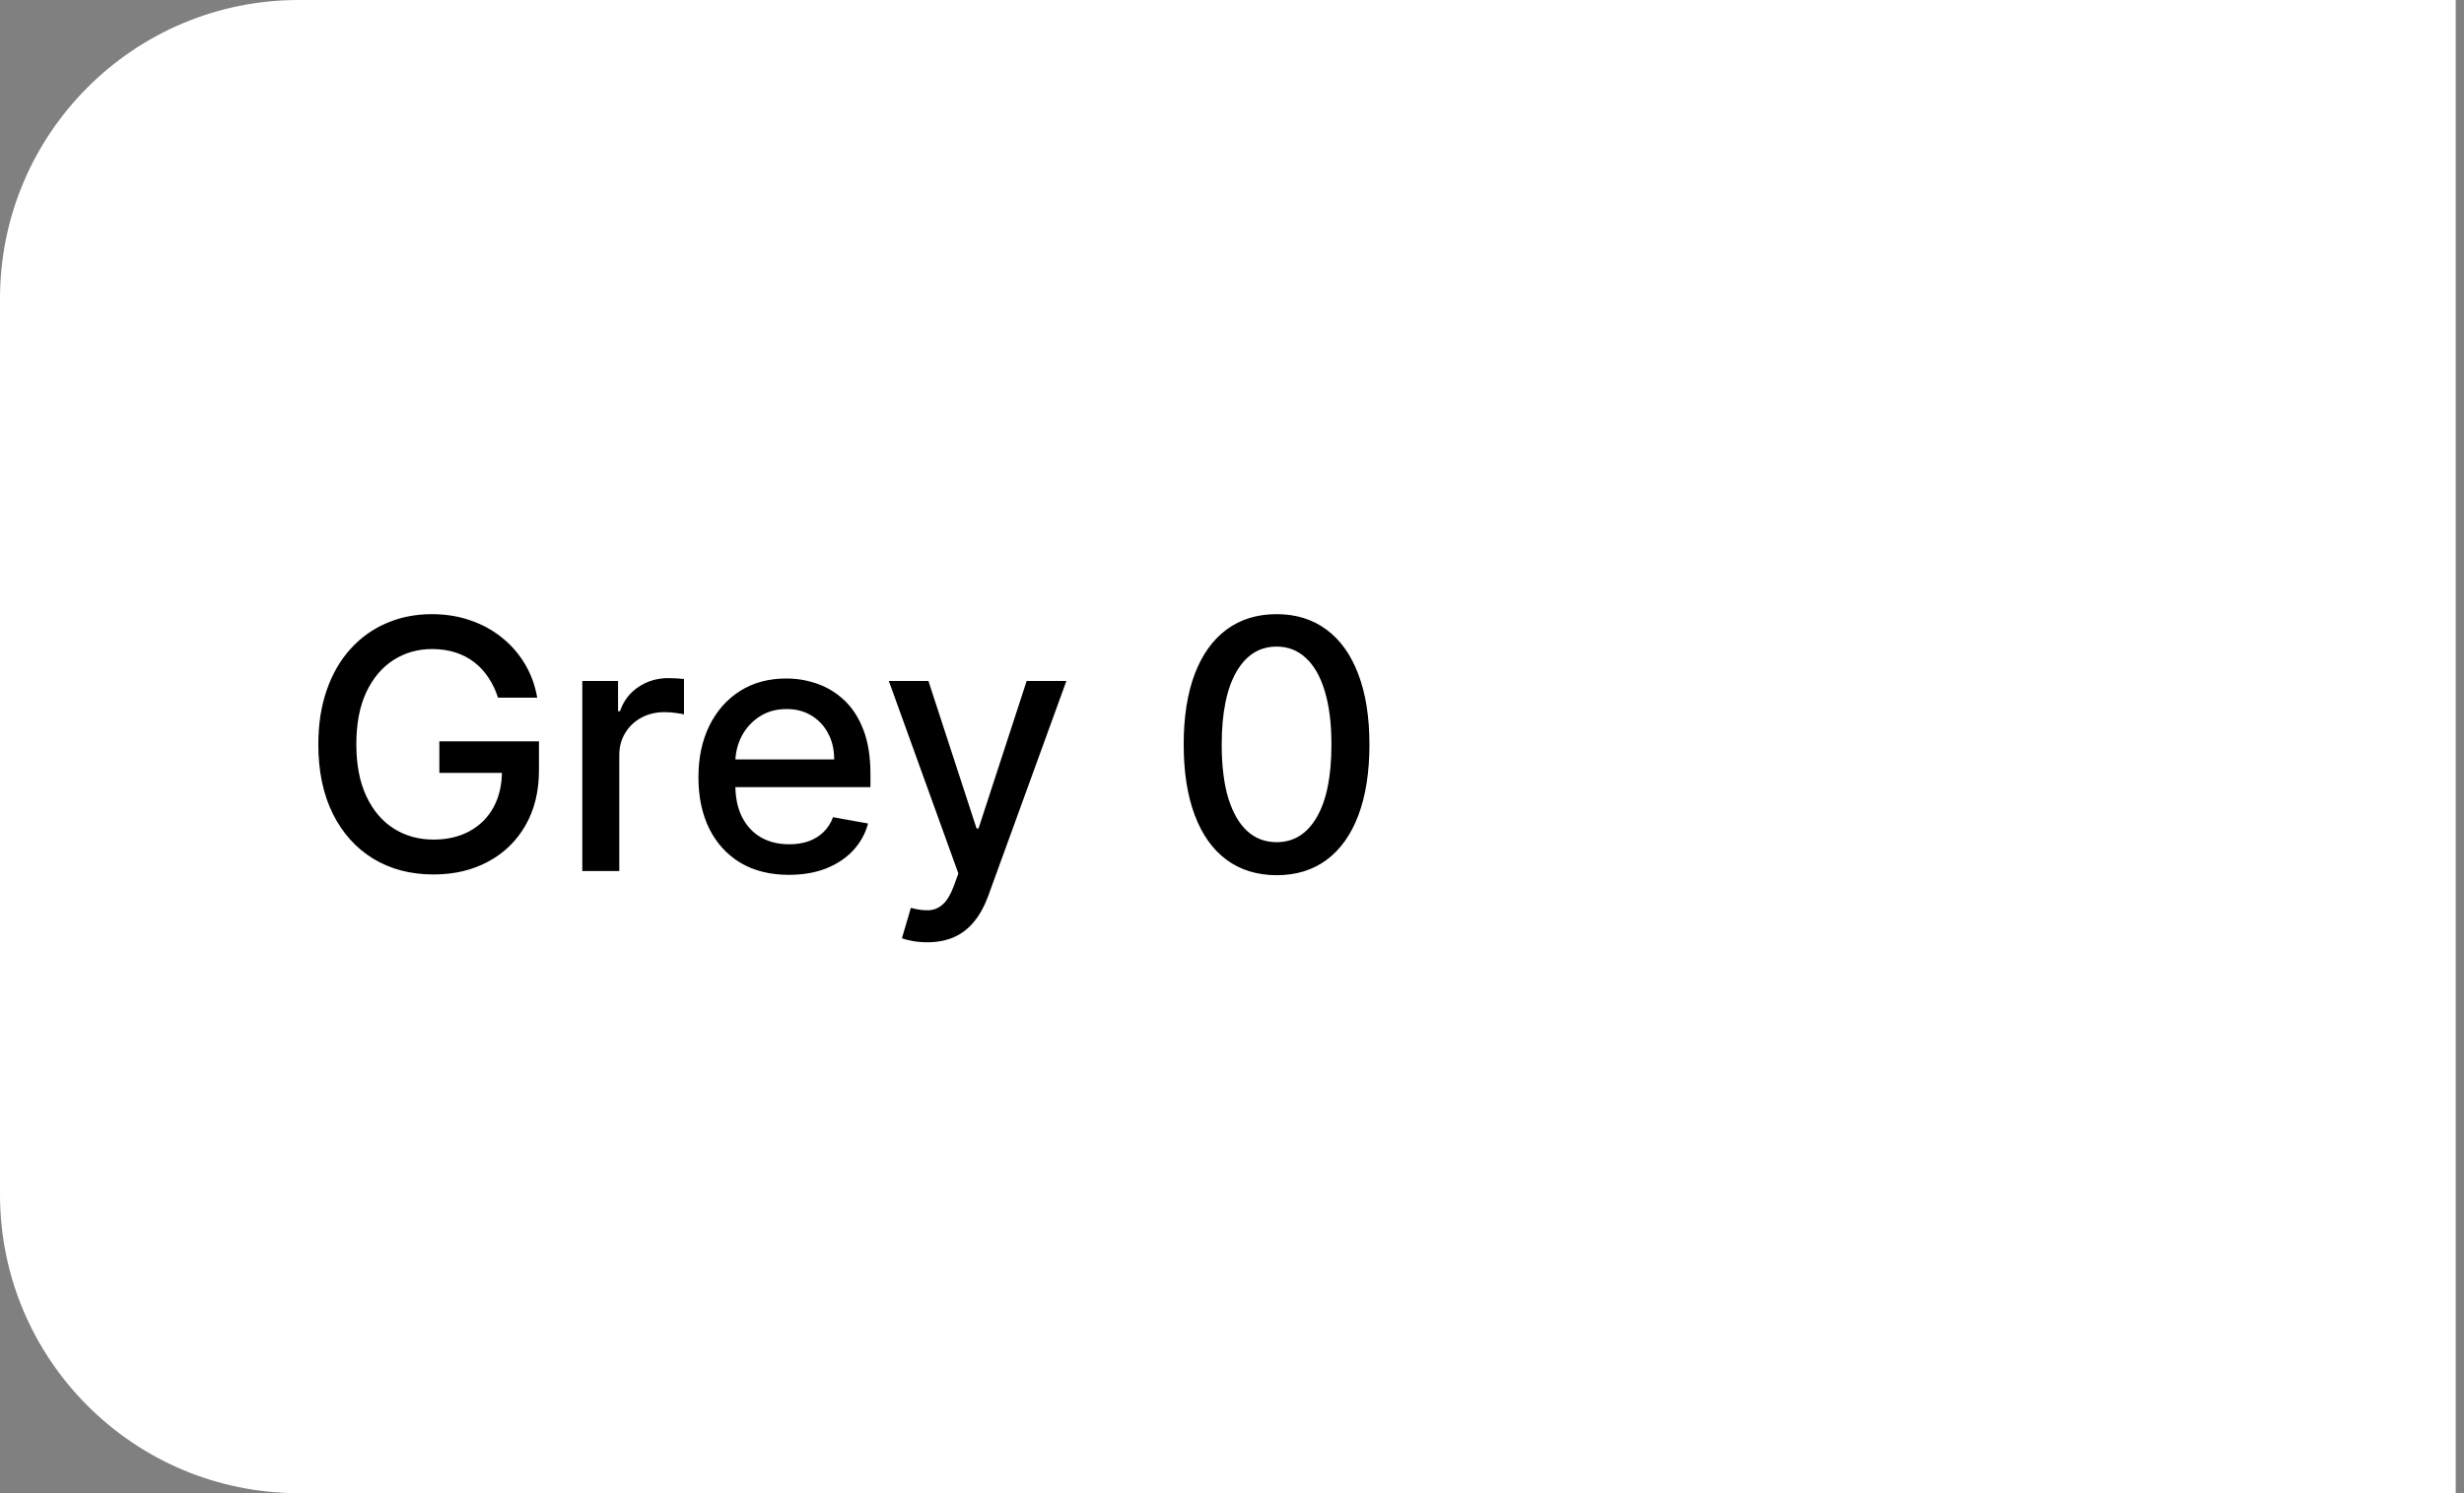 <svg width="99" height="60" viewBox="0 0 99 60" fill="none" xmlns="http://www.w3.org/2000/svg">
<rect x="0" y="0" width="99" height="60" fill="#808080" stroke="none"/>
<path d="M0 12C0 5.373 5.373 0 12 0H98.667V60H12C5.373 60 0 54.627 0 48V12Z" fill="white"/>
<path d="M20.009 28.035C19.913 27.733 19.784 27.463 19.621 27.224C19.462 26.983 19.272 26.777 19.05 26.608C18.828 26.436 18.574 26.305 18.289 26.215C18.007 26.126 17.697 26.081 17.359 26.081C16.786 26.081 16.269 26.229 15.808 26.523C15.348 26.818 14.983 27.251 14.714 27.821C14.449 28.388 14.317 29.082 14.317 29.904C14.317 30.729 14.451 31.427 14.72 31.997C14.988 32.567 15.356 33 15.823 33.295C16.291 33.59 16.822 33.737 17.419 33.737C17.973 33.737 18.455 33.624 18.866 33.399C19.28 33.174 19.6 32.856 19.825 32.445C20.054 32.03 20.168 31.543 20.168 30.983L20.566 31.058H17.653V29.79H21.655V30.948C21.655 31.803 21.473 32.546 21.108 33.175C20.747 33.802 20.246 34.286 19.607 34.627C18.97 34.968 18.241 35.139 17.419 35.139C16.498 35.139 15.689 34.927 14.993 34.503C14.3 34.079 13.76 33.477 13.372 32.698C12.984 31.916 12.79 30.988 12.79 29.914C12.79 29.102 12.903 28.373 13.129 27.727C13.354 27.08 13.671 26.532 14.078 26.081C14.489 25.627 14.971 25.28 15.525 25.042C16.082 24.8 16.69 24.679 17.349 24.679C17.9 24.679 18.412 24.76 18.886 24.923C19.363 25.085 19.787 25.315 20.158 25.614C20.533 25.912 20.843 26.267 21.088 26.678C21.333 27.085 21.499 27.538 21.585 28.035H20.009ZM23.396 35V27.364H24.832V28.577H24.912C25.051 28.166 25.296 27.843 25.648 27.607C26.002 27.369 26.403 27.249 26.851 27.249C26.944 27.249 27.053 27.253 27.179 27.259C27.308 27.266 27.409 27.274 27.482 27.284V28.706C27.423 28.689 27.317 28.671 27.164 28.651C27.012 28.628 26.859 28.616 26.707 28.616C26.355 28.616 26.042 28.691 25.767 28.84C25.495 28.986 25.28 29.19 25.121 29.452C24.962 29.71 24.882 30.005 24.882 30.337V35H23.396ZM31.696 35.154C30.944 35.154 30.296 34.993 29.753 34.672C29.212 34.347 28.795 33.891 28.5 33.305C28.208 32.715 28.062 32.024 28.062 31.232C28.062 30.449 28.208 29.76 28.5 29.163C28.795 28.567 29.206 28.101 29.733 27.766C30.263 27.432 30.883 27.264 31.592 27.264C32.023 27.264 32.441 27.335 32.845 27.478C33.249 27.62 33.612 27.844 33.934 28.149C34.255 28.454 34.509 28.85 34.694 29.337C34.88 29.821 34.973 30.41 34.973 31.102V31.629H28.902V30.516H33.516C33.516 30.125 33.437 29.778 33.277 29.477C33.118 29.172 32.895 28.931 32.606 28.756C32.321 28.58 31.986 28.492 31.602 28.492C31.184 28.492 30.82 28.595 30.508 28.8C30.2 29.003 29.961 29.268 29.792 29.596C29.627 29.921 29.544 30.274 29.544 30.655V31.525C29.544 32.035 29.633 32.469 29.812 32.827C29.994 33.185 30.248 33.459 30.573 33.648C30.898 33.833 31.277 33.926 31.711 33.926C31.993 33.926 32.25 33.886 32.482 33.807C32.714 33.724 32.914 33.601 33.084 33.439C33.252 33.276 33.382 33.076 33.471 32.837L34.878 33.091C34.766 33.505 34.563 33.868 34.272 34.18C33.983 34.488 33.62 34.728 33.183 34.901C32.749 35.07 32.253 35.154 31.696 35.154ZM37.253 37.864C37.031 37.864 36.829 37.845 36.646 37.809C36.464 37.776 36.328 37.739 36.239 37.7L36.597 36.481C36.868 36.554 37.11 36.586 37.322 36.576C37.535 36.566 37.722 36.486 37.884 36.337C38.05 36.188 38.196 35.945 38.322 35.606L38.506 35.099L35.712 27.364H37.303L39.237 33.29H39.316L41.25 27.364H42.846L39.699 36.019C39.553 36.417 39.367 36.753 39.142 37.028C38.917 37.307 38.648 37.516 38.337 37.655C38.025 37.794 37.664 37.864 37.253 37.864ZM51.293 35.169C50.507 35.166 49.836 34.959 49.279 34.548C48.723 34.137 48.297 33.538 48.002 32.753C47.707 31.967 47.559 31.021 47.559 29.914C47.559 28.81 47.707 27.867 48.002 27.085C48.3 26.303 48.728 25.706 49.284 25.296C49.844 24.884 50.514 24.679 51.293 24.679C52.072 24.679 52.74 24.886 53.296 25.3C53.853 25.711 54.279 26.308 54.574 27.09C54.872 27.869 55.022 28.81 55.022 29.914C55.022 31.024 54.874 31.972 54.579 32.758C54.284 33.54 53.858 34.138 53.301 34.553C52.745 34.964 52.075 35.169 51.293 35.169ZM51.293 33.842C51.982 33.842 52.521 33.505 52.909 32.832C53.3 32.16 53.495 31.187 53.495 29.914C53.495 29.069 53.406 28.355 53.227 27.771C53.051 27.185 52.798 26.741 52.466 26.439C52.138 26.134 51.747 25.982 51.293 25.982C50.607 25.982 50.068 26.32 49.677 26.996C49.286 27.672 49.089 28.645 49.086 29.914C49.086 30.762 49.173 31.48 49.349 32.067C49.528 32.65 49.782 33.093 50.11 33.394C50.438 33.693 50.832 33.842 51.293 33.842Z" fill="black"/>
</svg>

